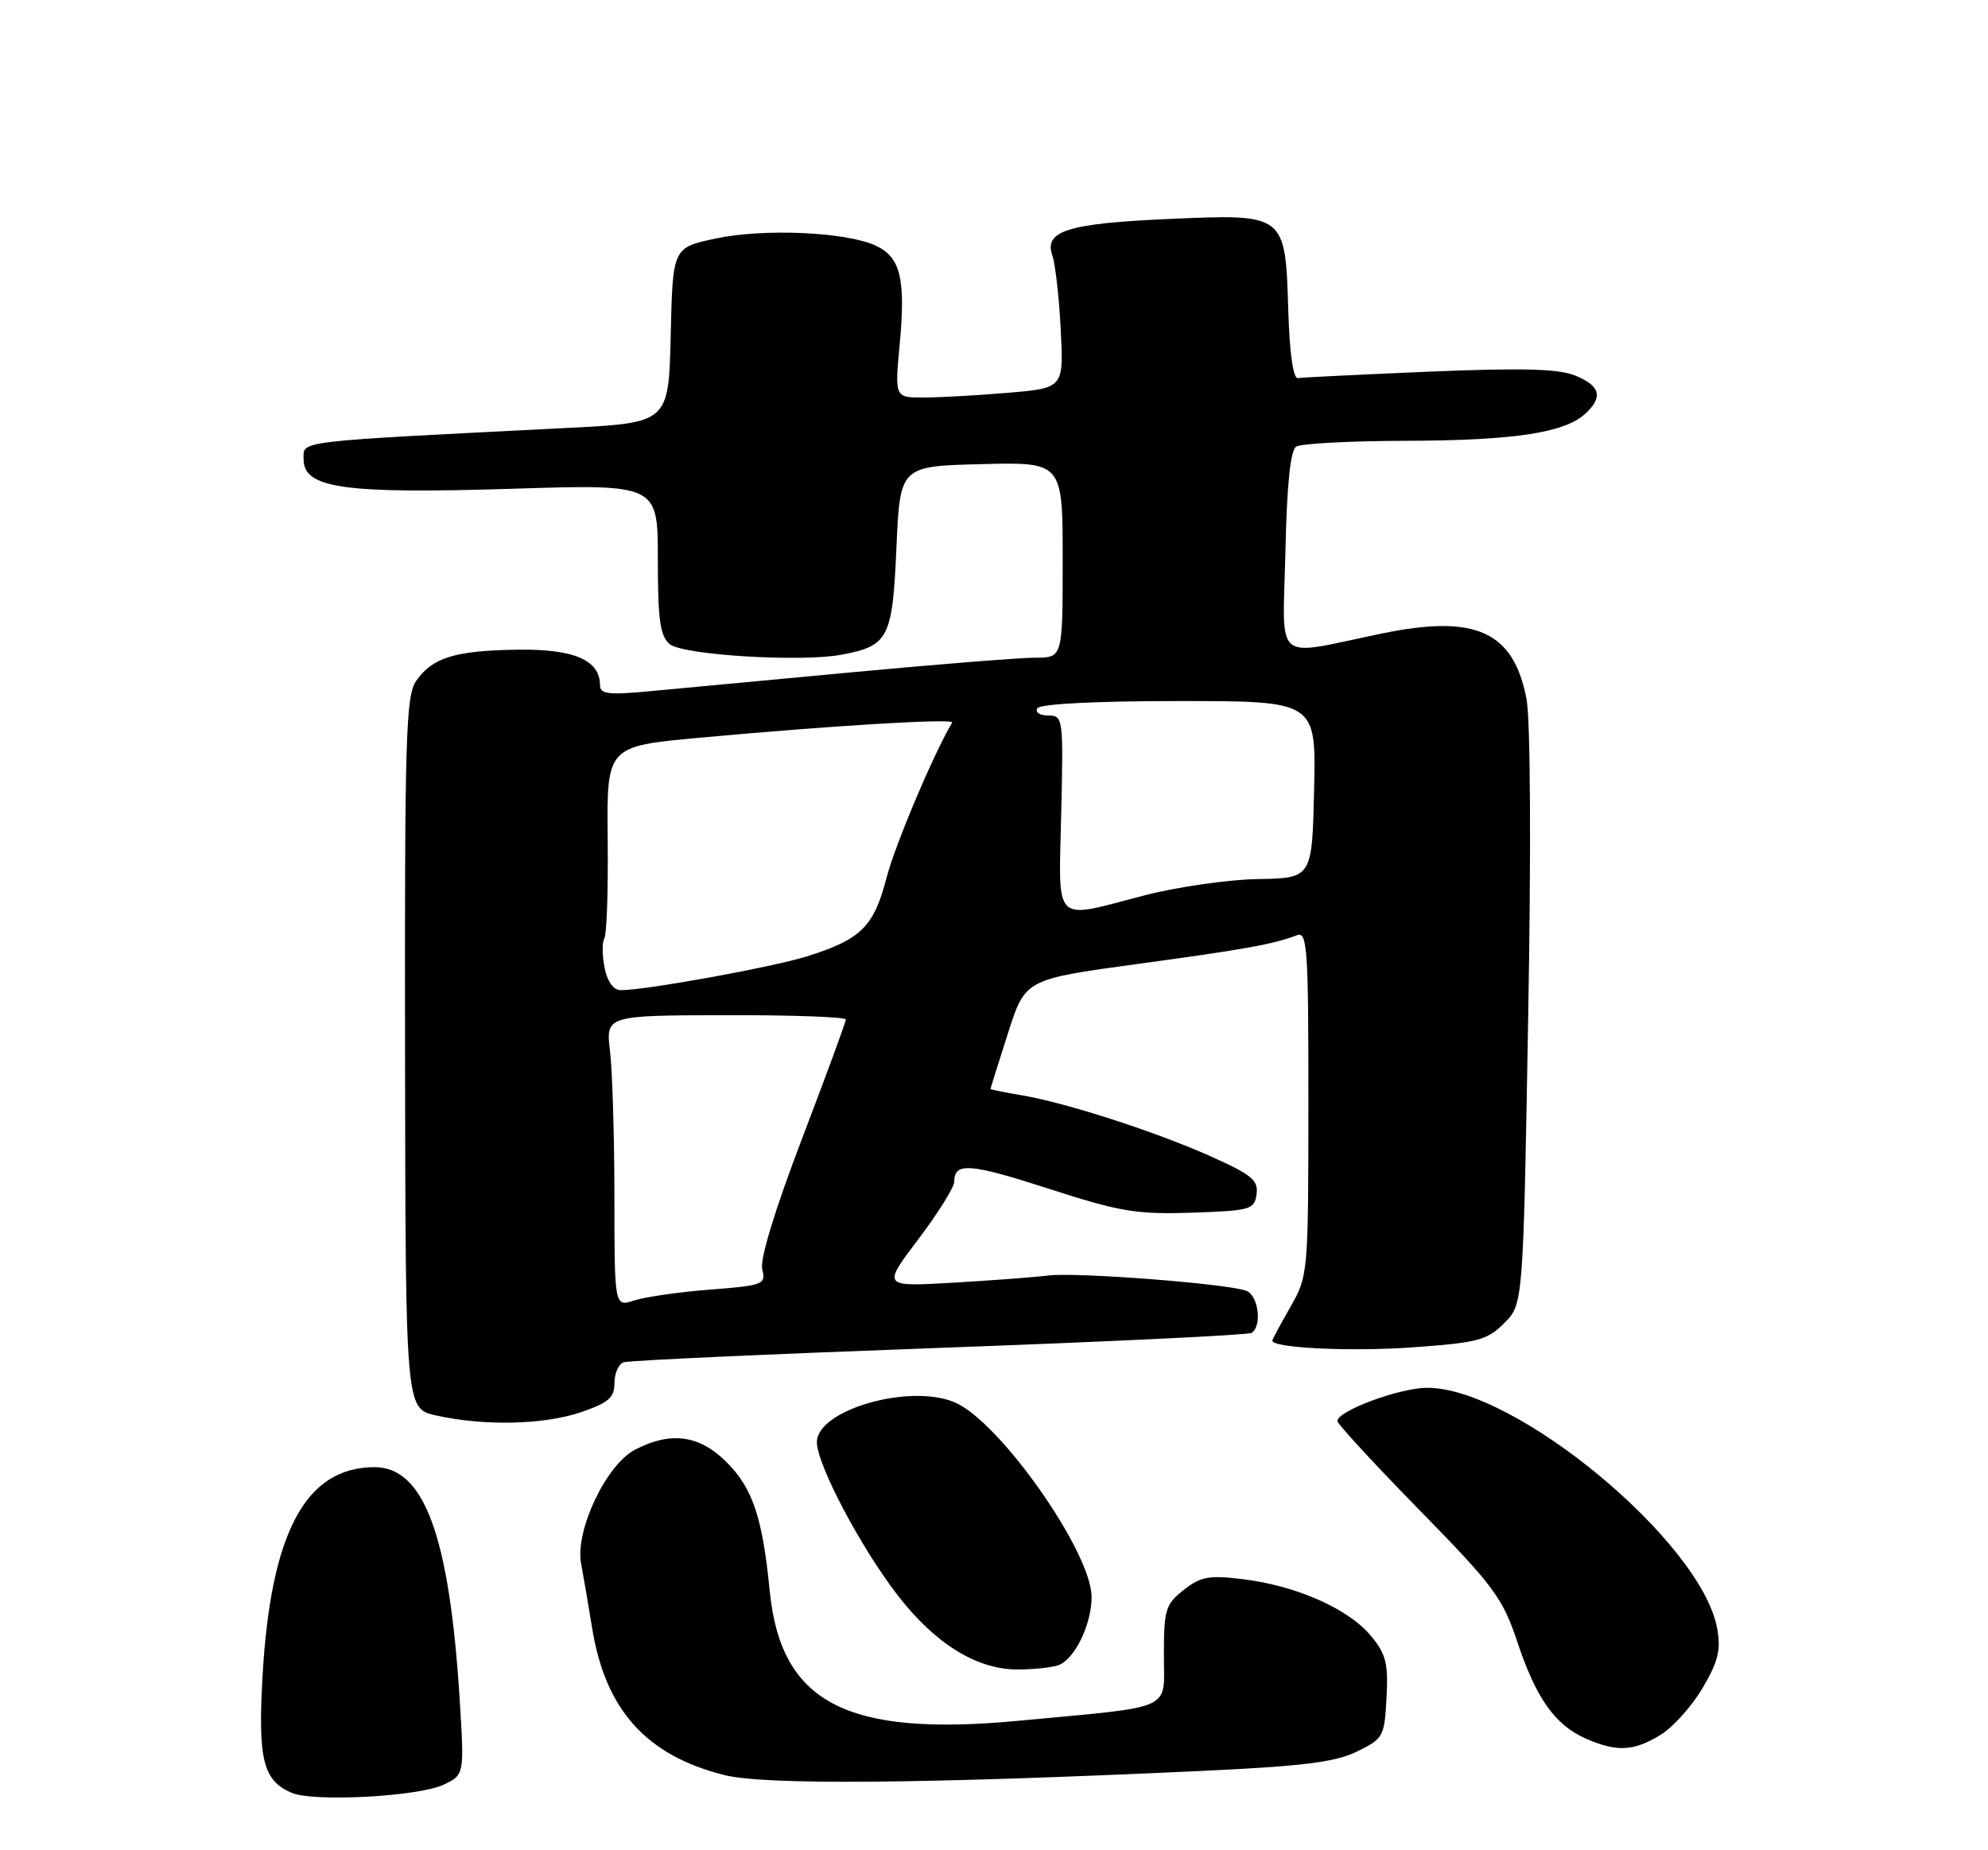 <?xml version="1.0" encoding="UTF-8" standalone="no"?>
<!DOCTYPE svg PUBLIC "-//W3C//DTD SVG 1.1//EN" "http://www.w3.org/Graphics/SVG/1.1/DTD/svg11.dtd" >
<svg xmlns="http://www.w3.org/2000/svg" xmlns:xlink="http://www.w3.org/1999/xlink" version="1.1" viewBox="0 0 275 256">
 <g >
 <path fill="currentColor"
d=" M 61.37 246.93 C 64.24 245.57 64.24 245.57 63.58 235.03 C 62.16 212.48 58.67 203.00 51.80 203.00 C 42.26 203.00 37.42 212.09 36.31 232.06 C 35.67 243.45 36.41 246.37 40.32 248.05 C 43.35 249.36 57.89 248.58 61.37 246.93 Z  M 166.21 245.03 C 180.20 244.38 184.71 243.82 187.71 242.35 C 191.36 240.57 191.51 240.29 191.80 234.88 C 192.05 230.09 191.72 228.82 189.57 226.26 C 186.46 222.57 179.29 219.40 171.99 218.51 C 167.25 217.92 166.10 218.13 163.74 219.99 C 161.23 221.96 161.00 222.72 161.00 228.94 C 161.00 236.84 162.78 236.02 141.00 238.08 C 117.06 240.35 108.01 235.63 106.47 220.09 C 105.48 209.97 104.12 205.92 100.51 202.31 C 96.75 198.55 92.82 198.01 87.86 200.57 C 83.86 202.64 79.54 211.75 80.38 216.32 C 80.71 218.07 81.40 222.11 81.92 225.31 C 83.75 236.59 89.41 242.88 100.15 245.59 C 105.74 247.01 127.62 246.82 166.21 245.03 Z  M 229.67 240.06 C 231.42 239.00 234.05 236.06 235.53 233.54 C 237.71 229.82 238.08 228.26 237.52 225.24 C 235.27 213.26 209.54 191.95 197.40 192.02 C 193.56 192.04 185.00 195.22 185.00 196.62 C 185.00 197.01 190.10 202.55 196.34 208.92 C 206.65 219.45 207.87 221.10 209.90 227.20 C 212.50 235.01 215.13 238.71 219.42 240.58 C 223.67 242.43 225.97 242.31 229.67 240.06 Z  M 146.46 230.38 C 148.69 229.52 151.00 224.74 151.00 220.97 C 151.00 214.74 138.21 196.57 132.02 194.01 C 125.72 191.40 113.00 195.10 113.00 199.54 C 113.00 202.62 119.04 214.07 124.17 220.72 C 129.31 227.39 135.08 230.98 140.67 230.99 C 142.96 231.00 145.56 230.72 146.46 230.38 Z  M 80.32 195.41 C 84.18 194.09 85.00 193.38 85.00 191.37 C 85.00 190.03 85.56 188.74 86.25 188.49 C 86.94 188.24 106.57 187.35 129.88 186.50 C 153.19 185.65 172.65 184.72 173.13 184.42 C 174.61 183.50 174.09 179.25 172.41 178.60 C 169.86 177.62 148.93 176.00 145.04 176.48 C 143.09 176.72 137.12 177.17 131.78 177.48 C 122.05 178.04 122.05 178.04 127.03 171.47 C 129.76 167.85 132.00 164.27 132.00 163.51 C 132.00 160.78 134.13 160.94 145.09 164.48 C 154.91 167.66 157.19 168.04 164.85 167.79 C 172.97 167.52 173.52 167.36 173.82 165.24 C 174.09 163.32 173.16 162.54 167.58 160.04 C 159.93 156.60 147.32 152.53 141.25 151.53 C 138.91 151.14 137.01 150.75 137.01 150.66 C 137.02 150.57 138.10 147.12 139.42 143.00 C 141.81 135.50 141.81 135.50 157.26 133.39 C 172.32 131.34 176.13 130.65 179.41 129.40 C 180.84 128.85 181.00 131.23 180.99 152.64 C 180.98 176.22 180.95 176.55 178.49 180.85 C 177.12 183.25 176.00 185.33 176.00 185.49 C 176.00 186.51 186.77 187.03 195.31 186.43 C 204.42 185.78 205.71 185.45 208.07 183.08 C 210.70 180.46 210.70 180.46 211.39 140.98 C 211.81 117.64 211.71 99.53 211.16 96.69 C 209.36 87.34 204.11 84.97 191.12 87.66 C 175.90 90.80 177.46 92.13 177.81 76.36 C 178.01 67.05 178.50 62.30 179.31 61.79 C 179.96 61.37 186.80 61.01 194.50 60.99 C 209.33 60.95 216.35 59.90 219.24 57.29 C 221.79 54.97 221.41 53.41 217.94 51.98 C 215.64 51.02 210.67 50.89 197.74 51.42 C 188.31 51.82 180.12 52.22 179.54 52.32 C 178.90 52.43 178.39 48.91 178.21 43.03 C 177.80 29.55 177.86 29.60 161.83 30.29 C 147.71 30.91 144.38 31.94 145.57 35.34 C 145.98 36.53 146.51 41.14 146.73 45.60 C 147.14 53.69 147.14 53.69 139.42 54.35 C 135.17 54.71 129.91 55.00 127.73 55.00 C 123.77 55.00 123.77 55.00 124.45 47.69 C 125.30 38.60 124.58 35.60 121.17 34.00 C 117.09 32.09 105.71 31.58 99.02 33.00 C 93.06 34.26 93.06 34.26 92.78 46.38 C 92.50 58.50 92.50 58.50 78.50 59.21 C 40.20 61.15 42.00 60.94 42.00 63.56 C 42.00 67.56 47.55 68.35 70.75 67.63 C 91.00 66.99 91.00 66.99 91.00 77.37 C 91.00 85.80 91.31 88.01 92.65 89.13 C 94.46 90.63 110.79 91.64 116.39 90.59 C 122.92 89.36 123.45 88.34 124.00 75.83 C 124.50 64.50 124.50 64.50 135.75 64.22 C 147.00 63.93 147.00 63.93 147.00 77.47 C 147.00 91.00 147.00 91.00 143.19 91.00 C 141.09 91.00 129.72 91.91 117.94 93.01 C 106.15 94.12 93.46 95.31 89.75 95.65 C 84.16 96.18 83.00 96.03 83.00 94.80 C 83.00 91.33 79.39 89.78 71.61 89.89 C 62.93 90.02 59.84 90.97 57.58 94.19 C 56.14 96.25 55.97 101.87 56.03 145.70 C 56.10 194.90 56.10 194.90 60.30 195.84 C 66.91 197.33 75.22 197.14 80.32 195.41 Z  M 84.99 165.66 C 84.99 157.32 84.71 148.25 84.39 145.50 C 83.79 140.50 83.79 140.50 100.39 140.46 C 109.53 140.44 117.00 140.71 117.00 141.06 C 117.00 141.42 114.27 148.84 110.94 157.56 C 107.17 167.45 105.10 174.25 105.44 175.62 C 105.97 177.72 105.61 177.86 98.25 178.43 C 93.99 178.76 89.26 179.44 87.75 179.93 C 85.00 180.83 85.00 180.83 84.99 165.66 Z  M 83.63 133.90 C 83.29 132.19 83.28 130.36 83.60 129.83 C 83.93 129.30 84.14 123.11 84.06 116.06 C 83.93 103.26 83.93 103.26 96.71 102.08 C 115.04 100.39 132.07 99.37 131.71 99.98 C 129.11 104.36 123.83 116.87 122.63 121.47 C 120.87 128.24 119.11 129.97 111.61 132.33 C 106.80 133.83 89.42 136.99 85.88 137.00 C 84.86 137.00 84.02 135.84 83.63 133.90 Z  M 146.80 112.50 C 147.10 99.33 147.06 99.00 145.00 99.00 C 143.83 99.00 143.16 98.55 143.50 98.00 C 143.88 97.39 151.52 97.00 163.09 97.00 C 182.06 97.00 182.06 97.00 181.78 109.25 C 181.50 121.50 181.50 121.50 174.00 121.63 C 169.88 121.70 162.83 122.72 158.33 123.88 C 145.47 127.22 146.45 128.18 146.80 112.50 Z "/>
</g>
</svg>